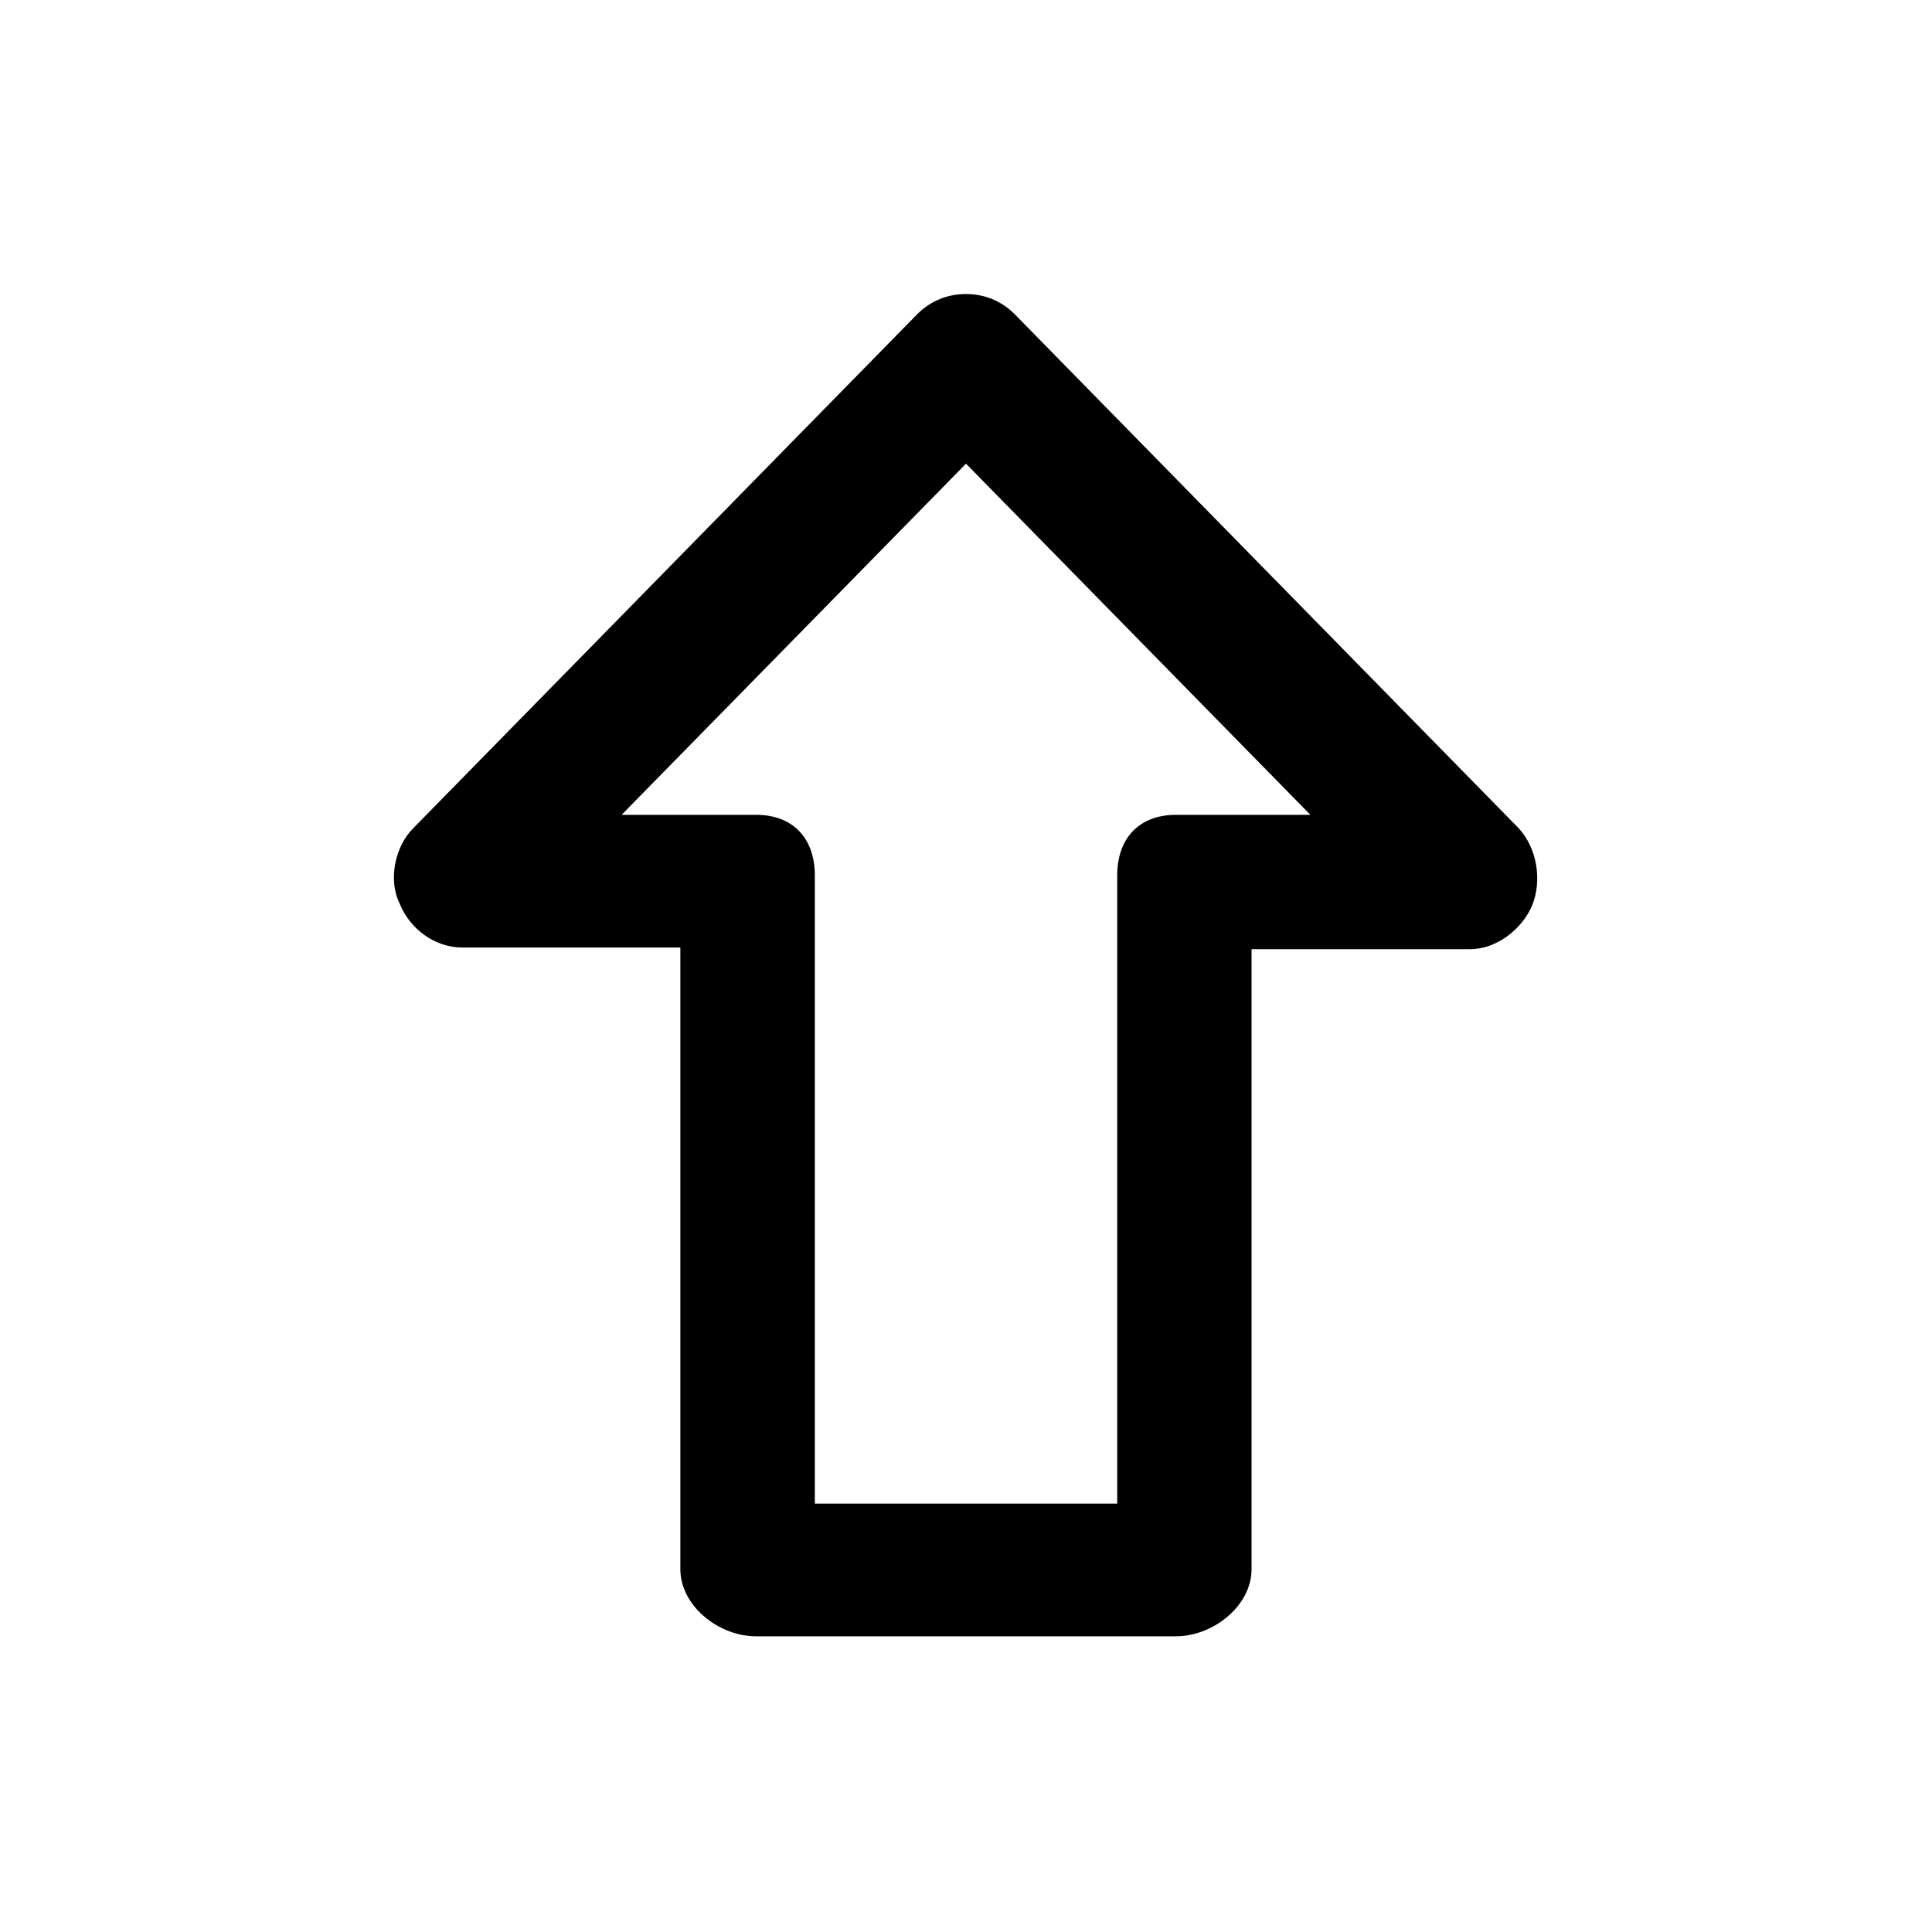 <!-- Generated by IcoMoon.io -->
<svg version="1.1" xmlns="http://www.w3.org/2000/svg" width="40" height="40" viewBox="0 0 40 40">
<title>di-arrow-up</title>
<path d="M31.443 17.148l-10.435-10.643c-0.278-0.278-0.626-0.417-1.009-0.417s-0.73 0.139-1.009 0.417l-10.435 10.643c-0.383 0.383-0.522 1.078-0.278 1.565 0.209 0.522 0.73 0.904 1.287 0.904h4.522v12.87c0 0.765 0.8 1.391 1.565 1.391h8.696c0.765 0 1.565-0.626 1.565-1.391v-12.835h4.522c0.557 0 1.078-0.417 1.287-0.904 0.209-0.522 0.104-1.183-0.278-1.6zM24.348 16.87c-0.765 0-1.217 0.487-1.217 1.252v13.009h-6.261v-13.009c0-0.765-0.452-1.252-1.217-1.252h-2.783l7.13-7.27 7.13 7.27h-2.783z"></path>
</svg>
